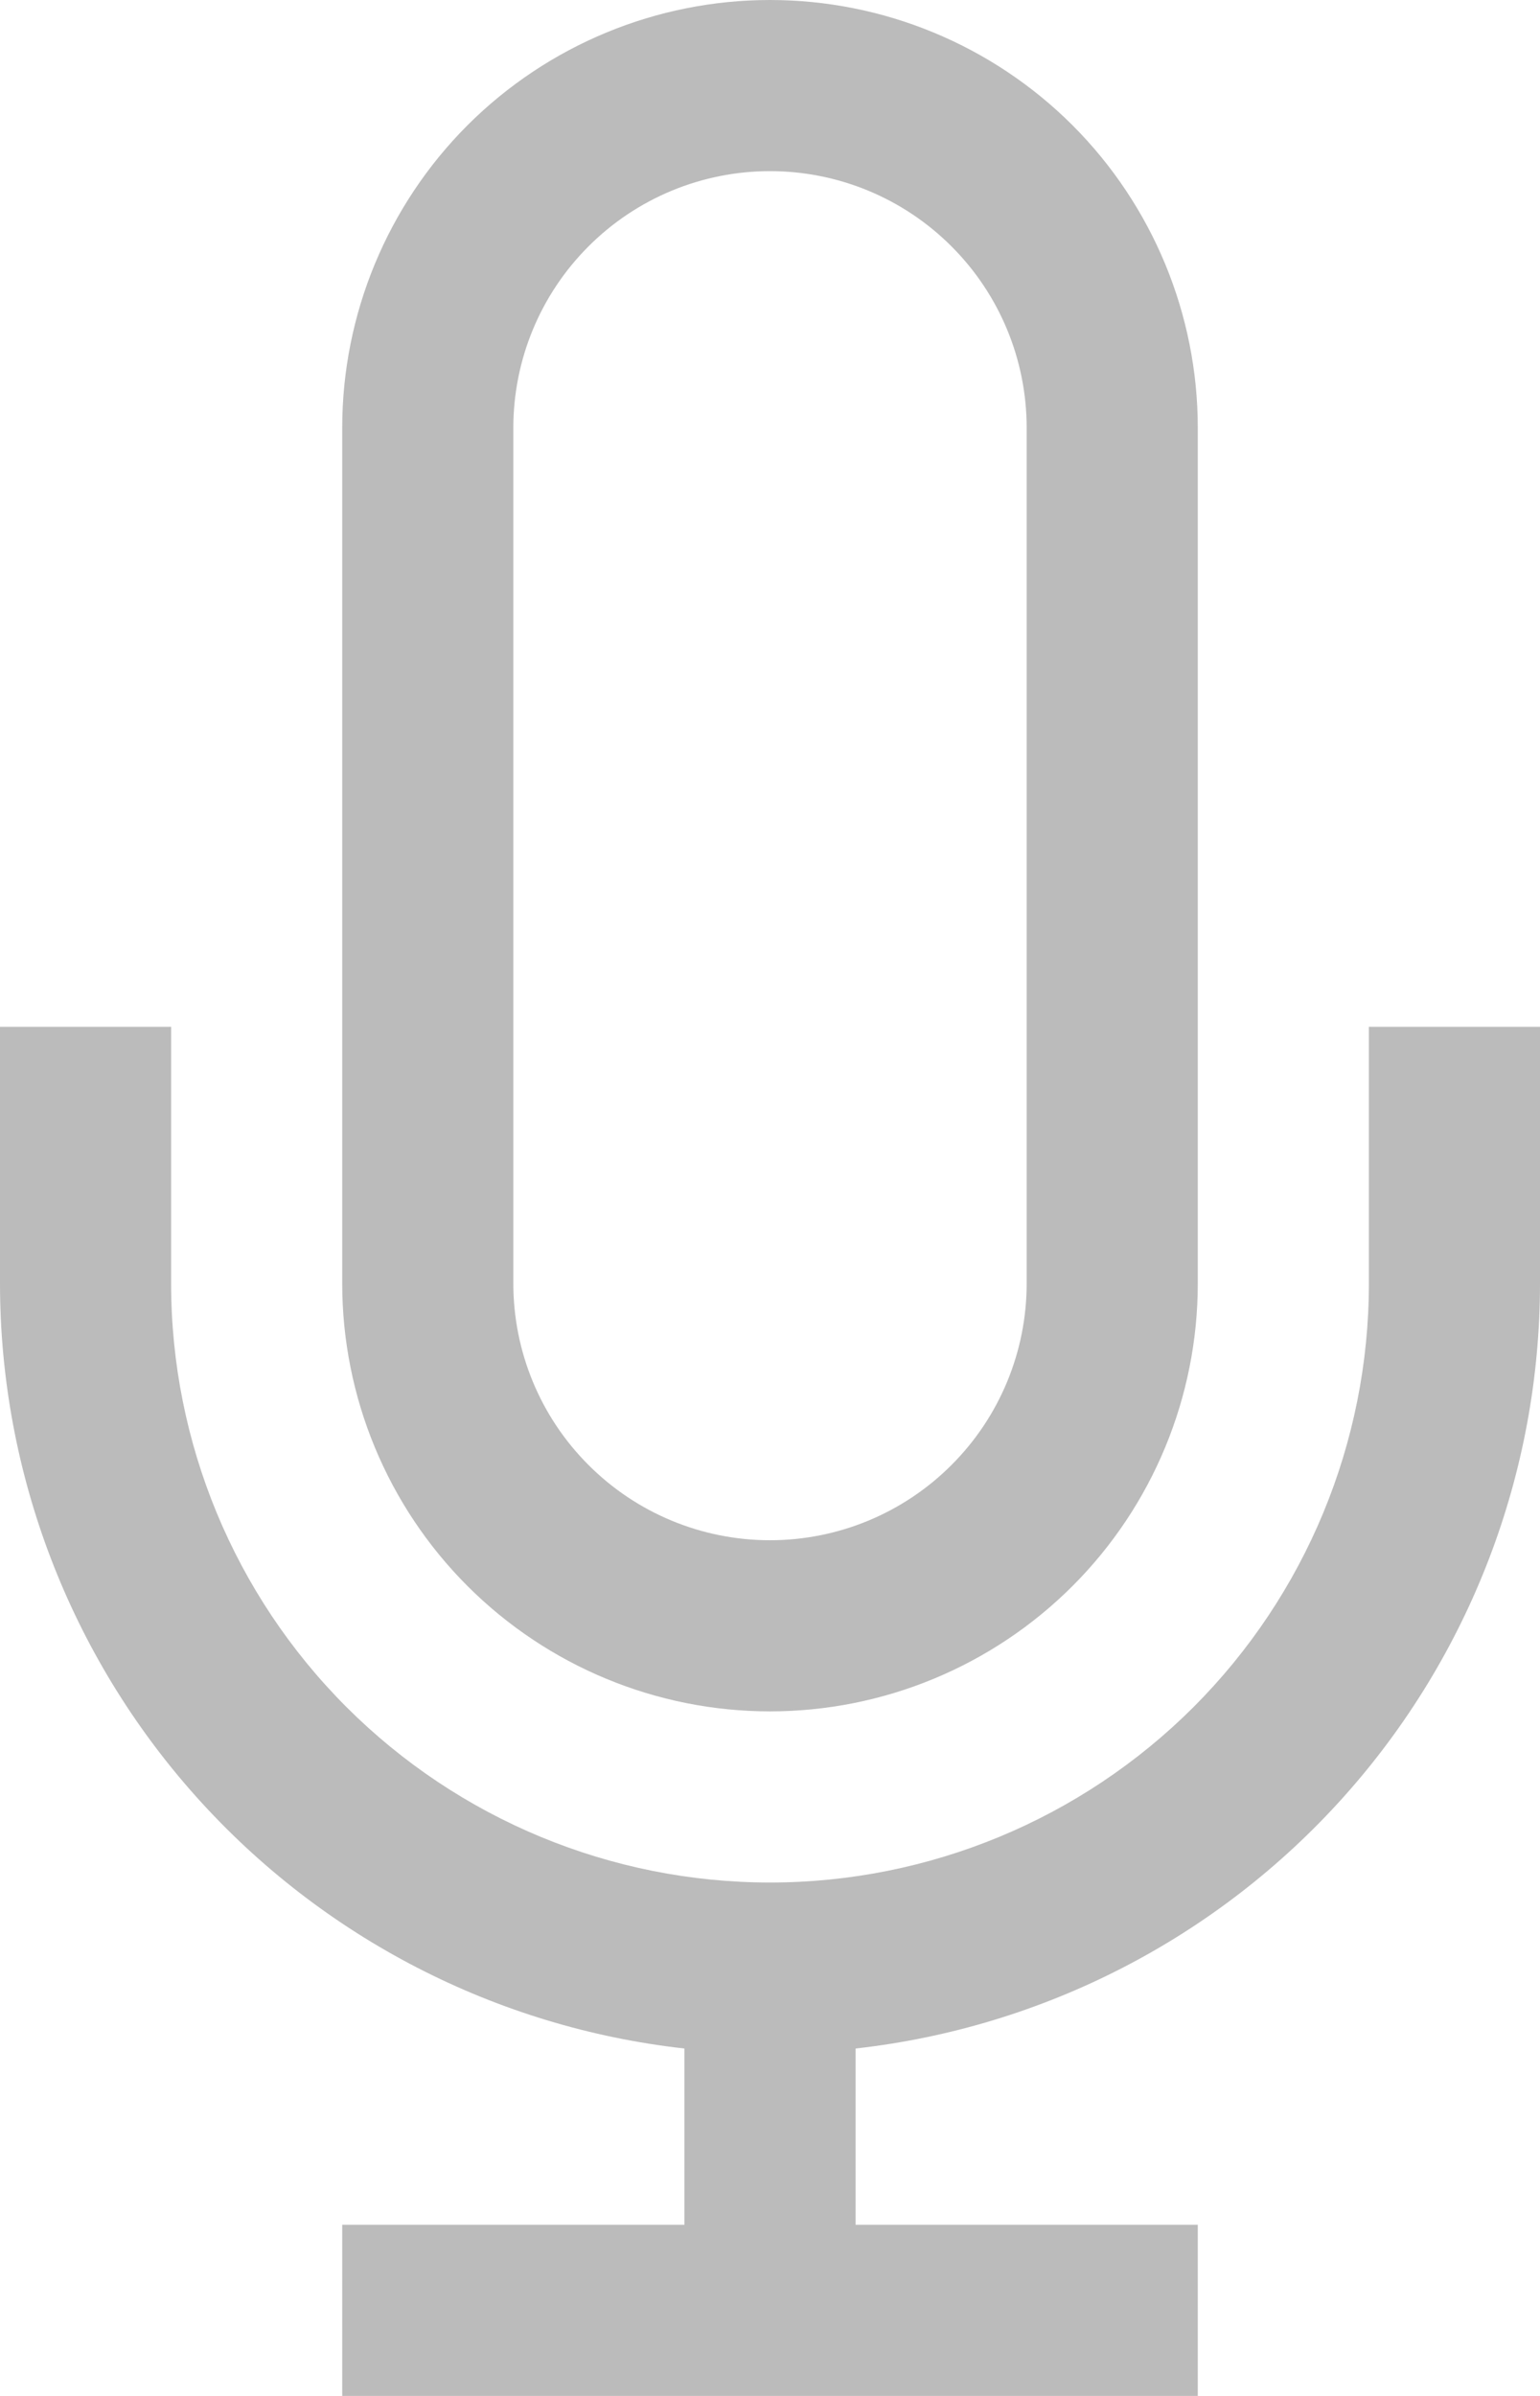 <svg width="18" height="28" viewBox="0 0 18 28" fill="none" xmlns="http://www.w3.org/2000/svg">
<path d="M16 12V15C16 16.857 15.262 18.637 13.95 19.95C12.637 21.262 10.857 22 9 22C7.143 22 5.363 21.262 4.05 19.95C2.737 18.637 2 16.857 2 15V12H0V15C0.001 17.213 0.817 19.348 2.293 20.997C3.769 22.646 5.801 23.694 8 23.94V26H4V28H14V26H10V23.94C12.199 23.694 14.231 22.646 15.707 20.997C17.183 19.348 17.999 17.213 18 15V12H16Z" fill="#BBBBBB"/>
<path d="M9 20C10.326 20 11.598 19.473 12.536 18.535C13.473 17.598 14 16.326 14 15V5C14 3.674 13.473 2.402 12.536 1.464C11.598 0.527 10.326 0 9 0C7.674 0 6.402 0.527 5.464 1.464C4.527 2.402 4 3.674 4 5V15C4 16.326 4.527 17.598 5.464 18.535C6.402 19.473 7.674 20 9 20ZM6 5C6 4.204 6.316 3.441 6.879 2.879C7.441 2.316 8.204 2 9 2C9.796 2 10.559 2.316 11.121 2.879C11.684 3.441 12 4.204 12 5V15C12 15.796 11.684 16.559 11.121 17.121C10.559 17.684 9.796 18 9 18C8.204 18 7.441 17.684 6.879 17.121C6.316 16.559 6 15.796 6 15V5Z" fill="#BBBBBB"/>
</svg>
